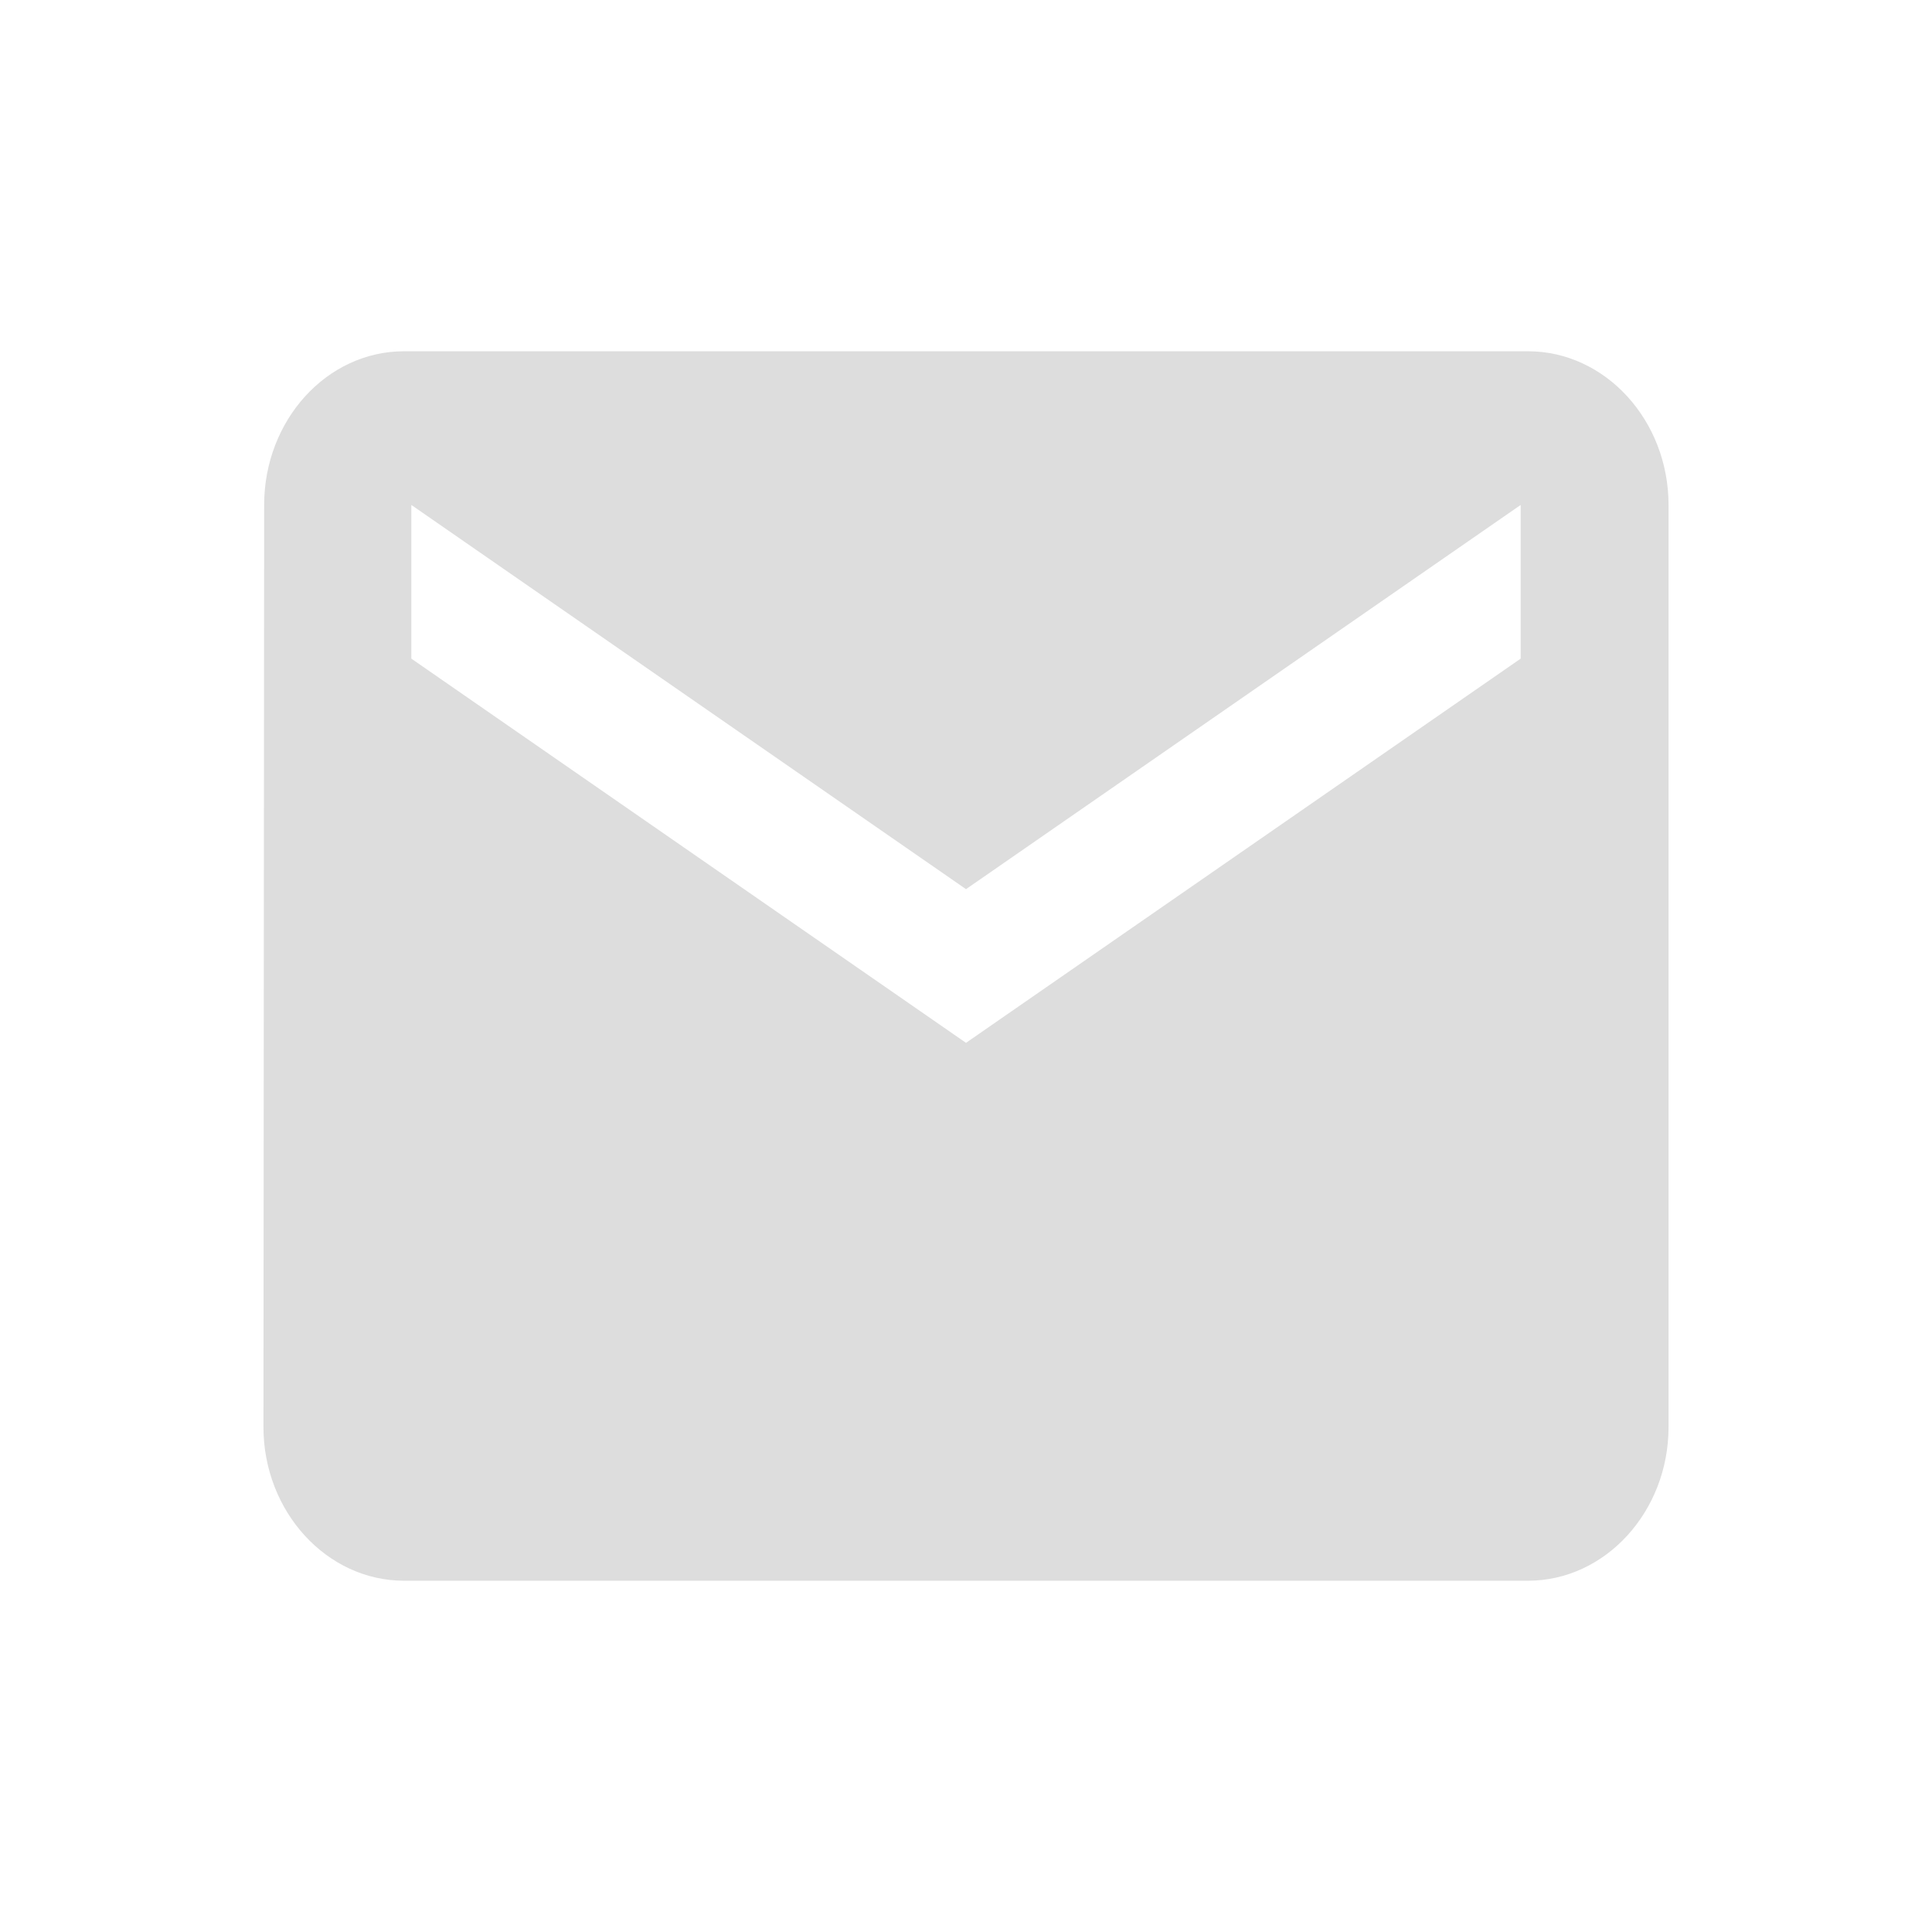 <svg xmlns="http://www.w3.org/2000/svg" width="22" height="22" viewBox="0 0 22 22" class="z_input_icon a_pointer"><path fill="#DDD" fill-rule="evenodd" d="M17.4 4H4.6c-.88 0-1.592.787-1.592 1.75L3 16.25c0 .962.72 1.75 1.6 1.75h12.8c.88 0 1.6-.788 1.6-1.75V5.75C19 4.787 18.28 4 17.4 4zm-.084 3.5L11 11.875 4.684 7.5V5.75L11 10.125l6.316-4.375V7.5z" class="z_input_path"></path></svg>